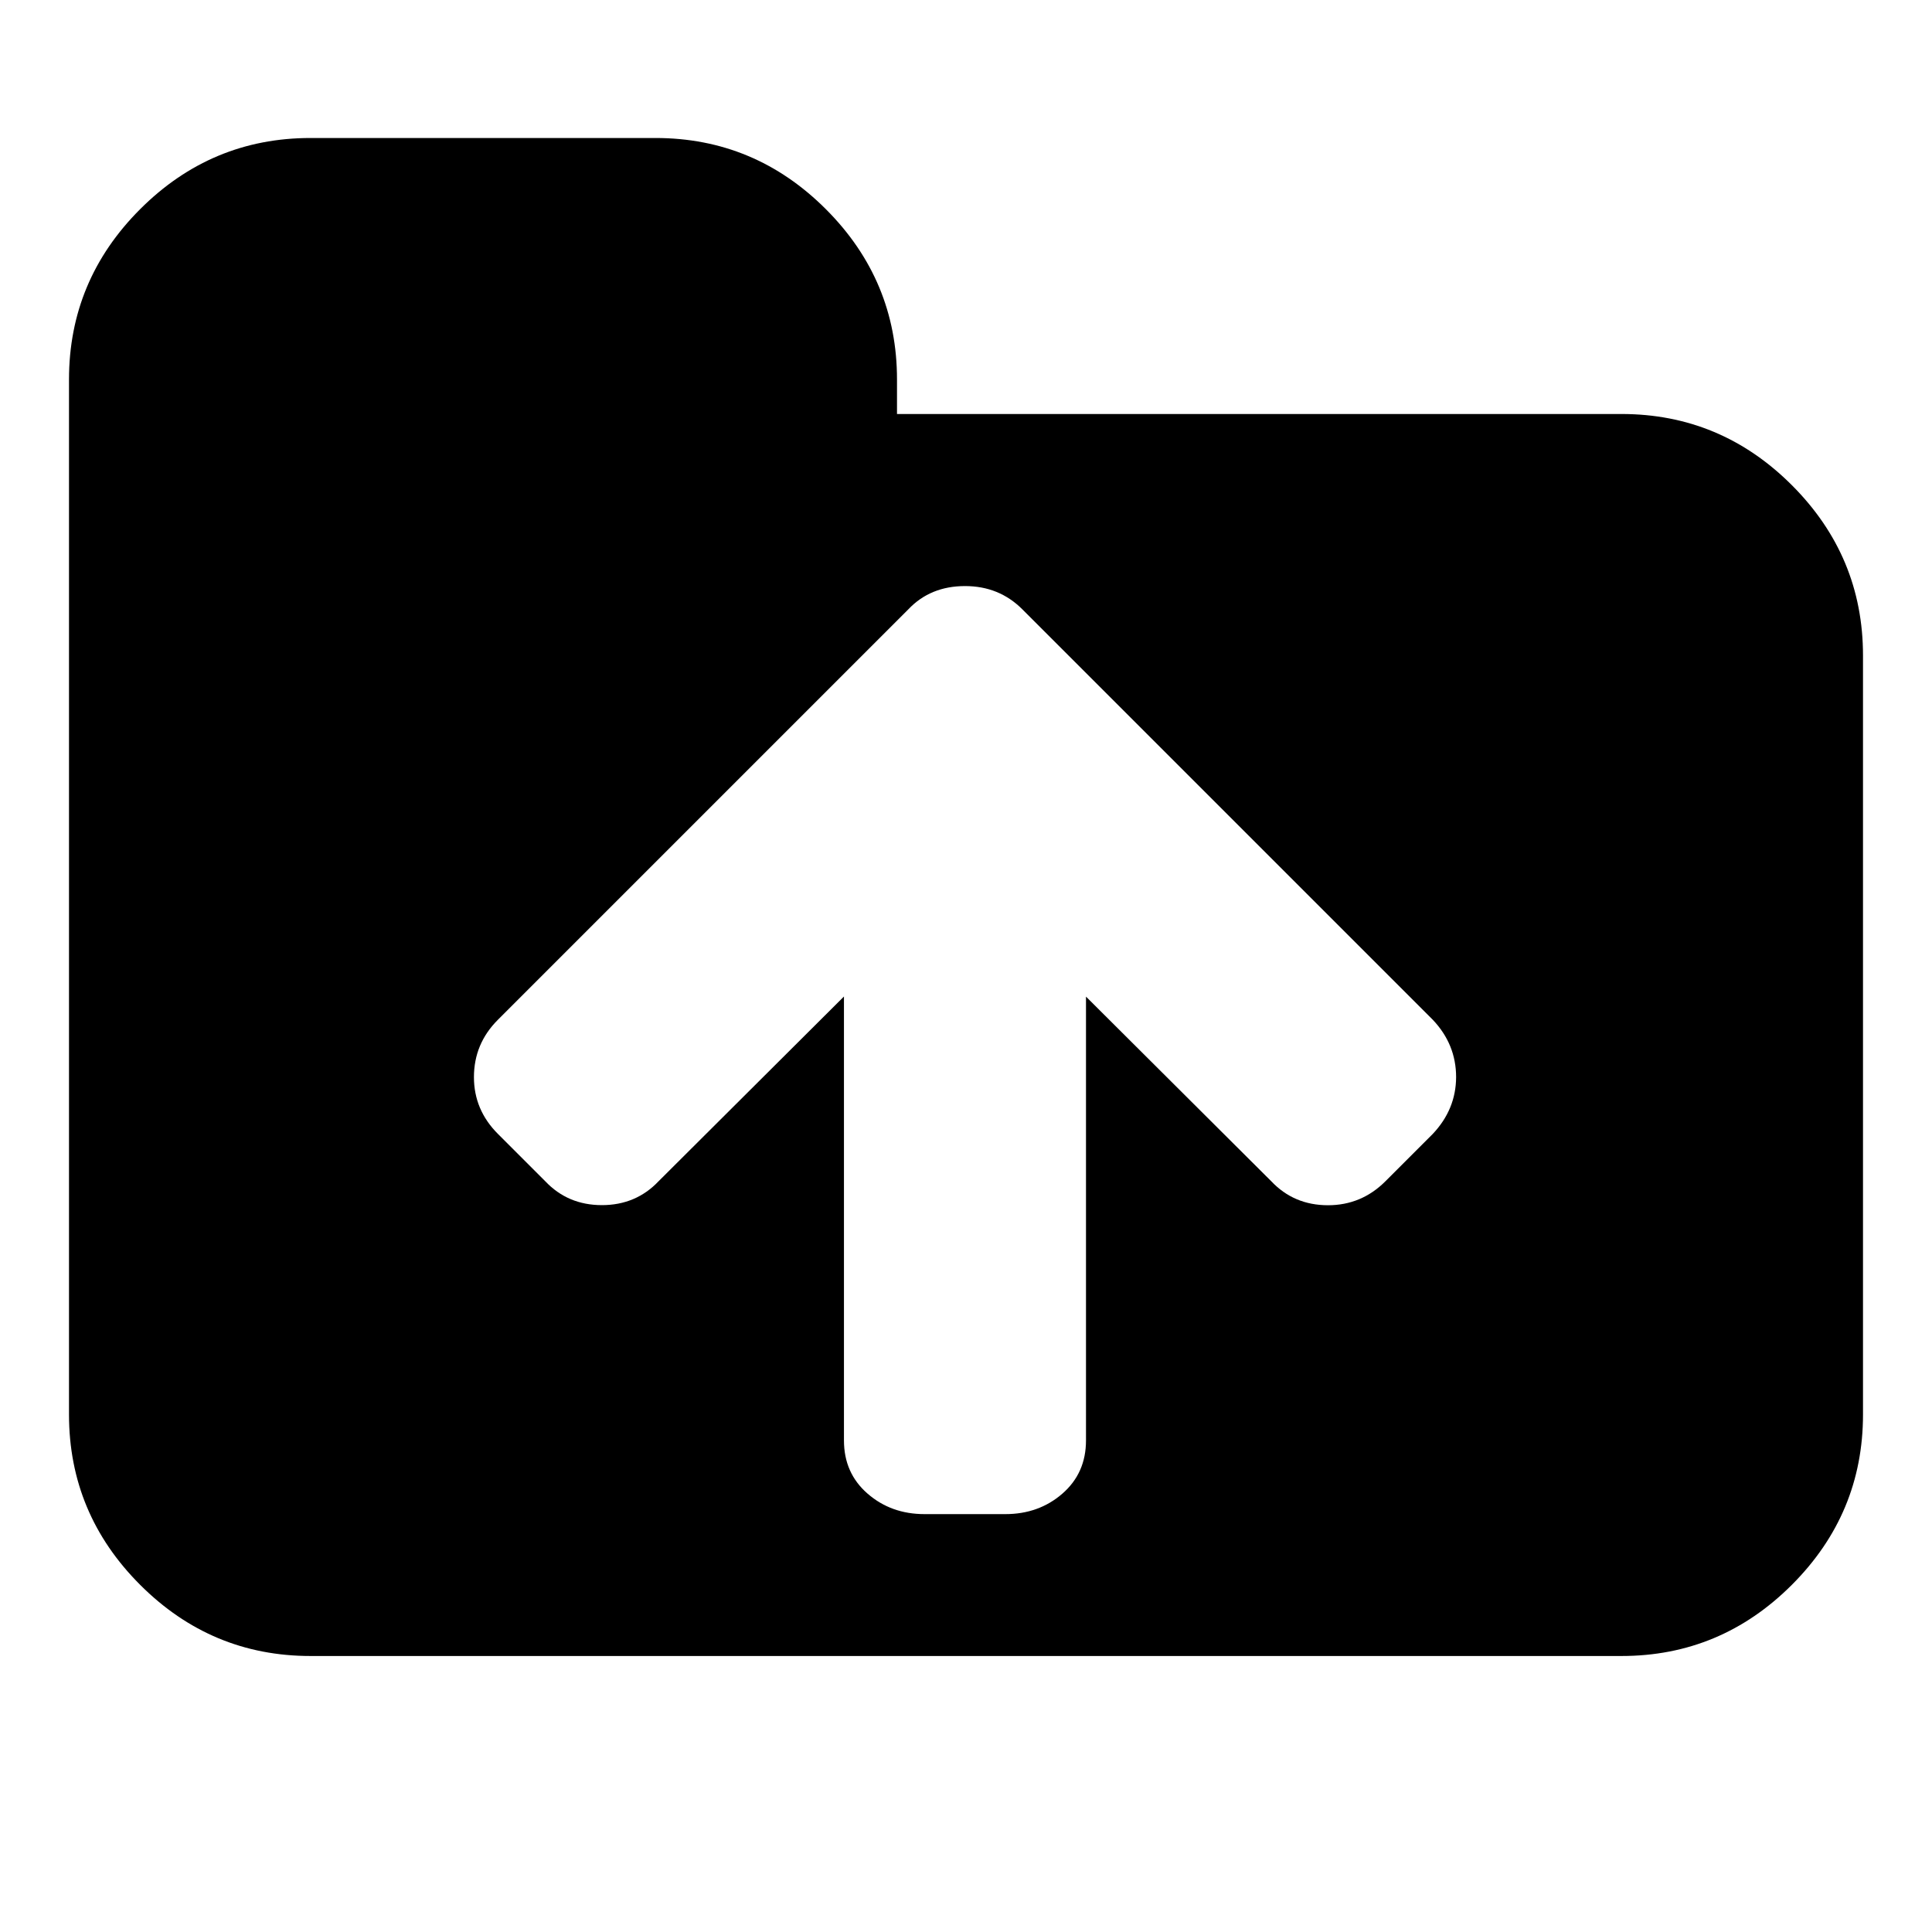 <?xml version="1.0" encoding="utf-8"?>
<!-- Generator: Adobe Illustrator 21.1.0, SVG Export Plug-In . SVG Version: 6.00 Build 0)  -->
<svg version="1.1" id="Layer_1" xmlns="http://www.w3.org/2000/svg" xmlns:xlink="http://www.w3.org/1999/xlink" x="0px" y="0px"
	 viewBox="0 0 1792 1792" style="enable-background:new 0 0 1792 1792;" xml:space="preserve">
<path d="M1662,450c-44-44-96.7-66-158-66H832v-32c0-61.3-22-114-66-158s-96.7-66-158-66H288c-61.3,0-114,22-158,66s-66,96.7-66,158
	v960c0,61.3,22,114,66,158s96.7,66,158,66h1216c61.3,0,114-22,158-66s66-96.7,66-158V608C1728,546.7,1706,494,1662,450z
	 M1328.9,1051.8l-43.9,43.9c-14.8,14.8-32.6,22.2-53.2,22.2c-21.1,0-38.6-7.4-52.6-22.2l-171.9-171.3V1336
	c0,20.3-7.3,36.7-21.9,49.4c-14.6,12.7-32.3,19-52.9,19h-74.9c-20.7,0-38.3-6.3-52.9-19c-14.6-12.7-21.9-29.1-21.9-49.4V924.3
	l-171.9,171.3c-14,14.8-31.6,22.2-52.6,22.2c-21.1,0-38.6-7.4-52.6-22.2l-43.9-43.9c-14.8-14.8-22.2-32.4-22.2-52.6
	c0-20.7,7.4-38.4,22.2-53.2l380.7-380.7c13.6-14.4,31.2-21.6,52.6-21.6c21.1,0,38.8,7.2,53.2,21.6l380.7,380.7
	c14.4,15.2,21.6,32.9,21.6,53.2C1350.5,1019,1343.3,1036.6,1328.9,1051.8z"/>
</svg>
